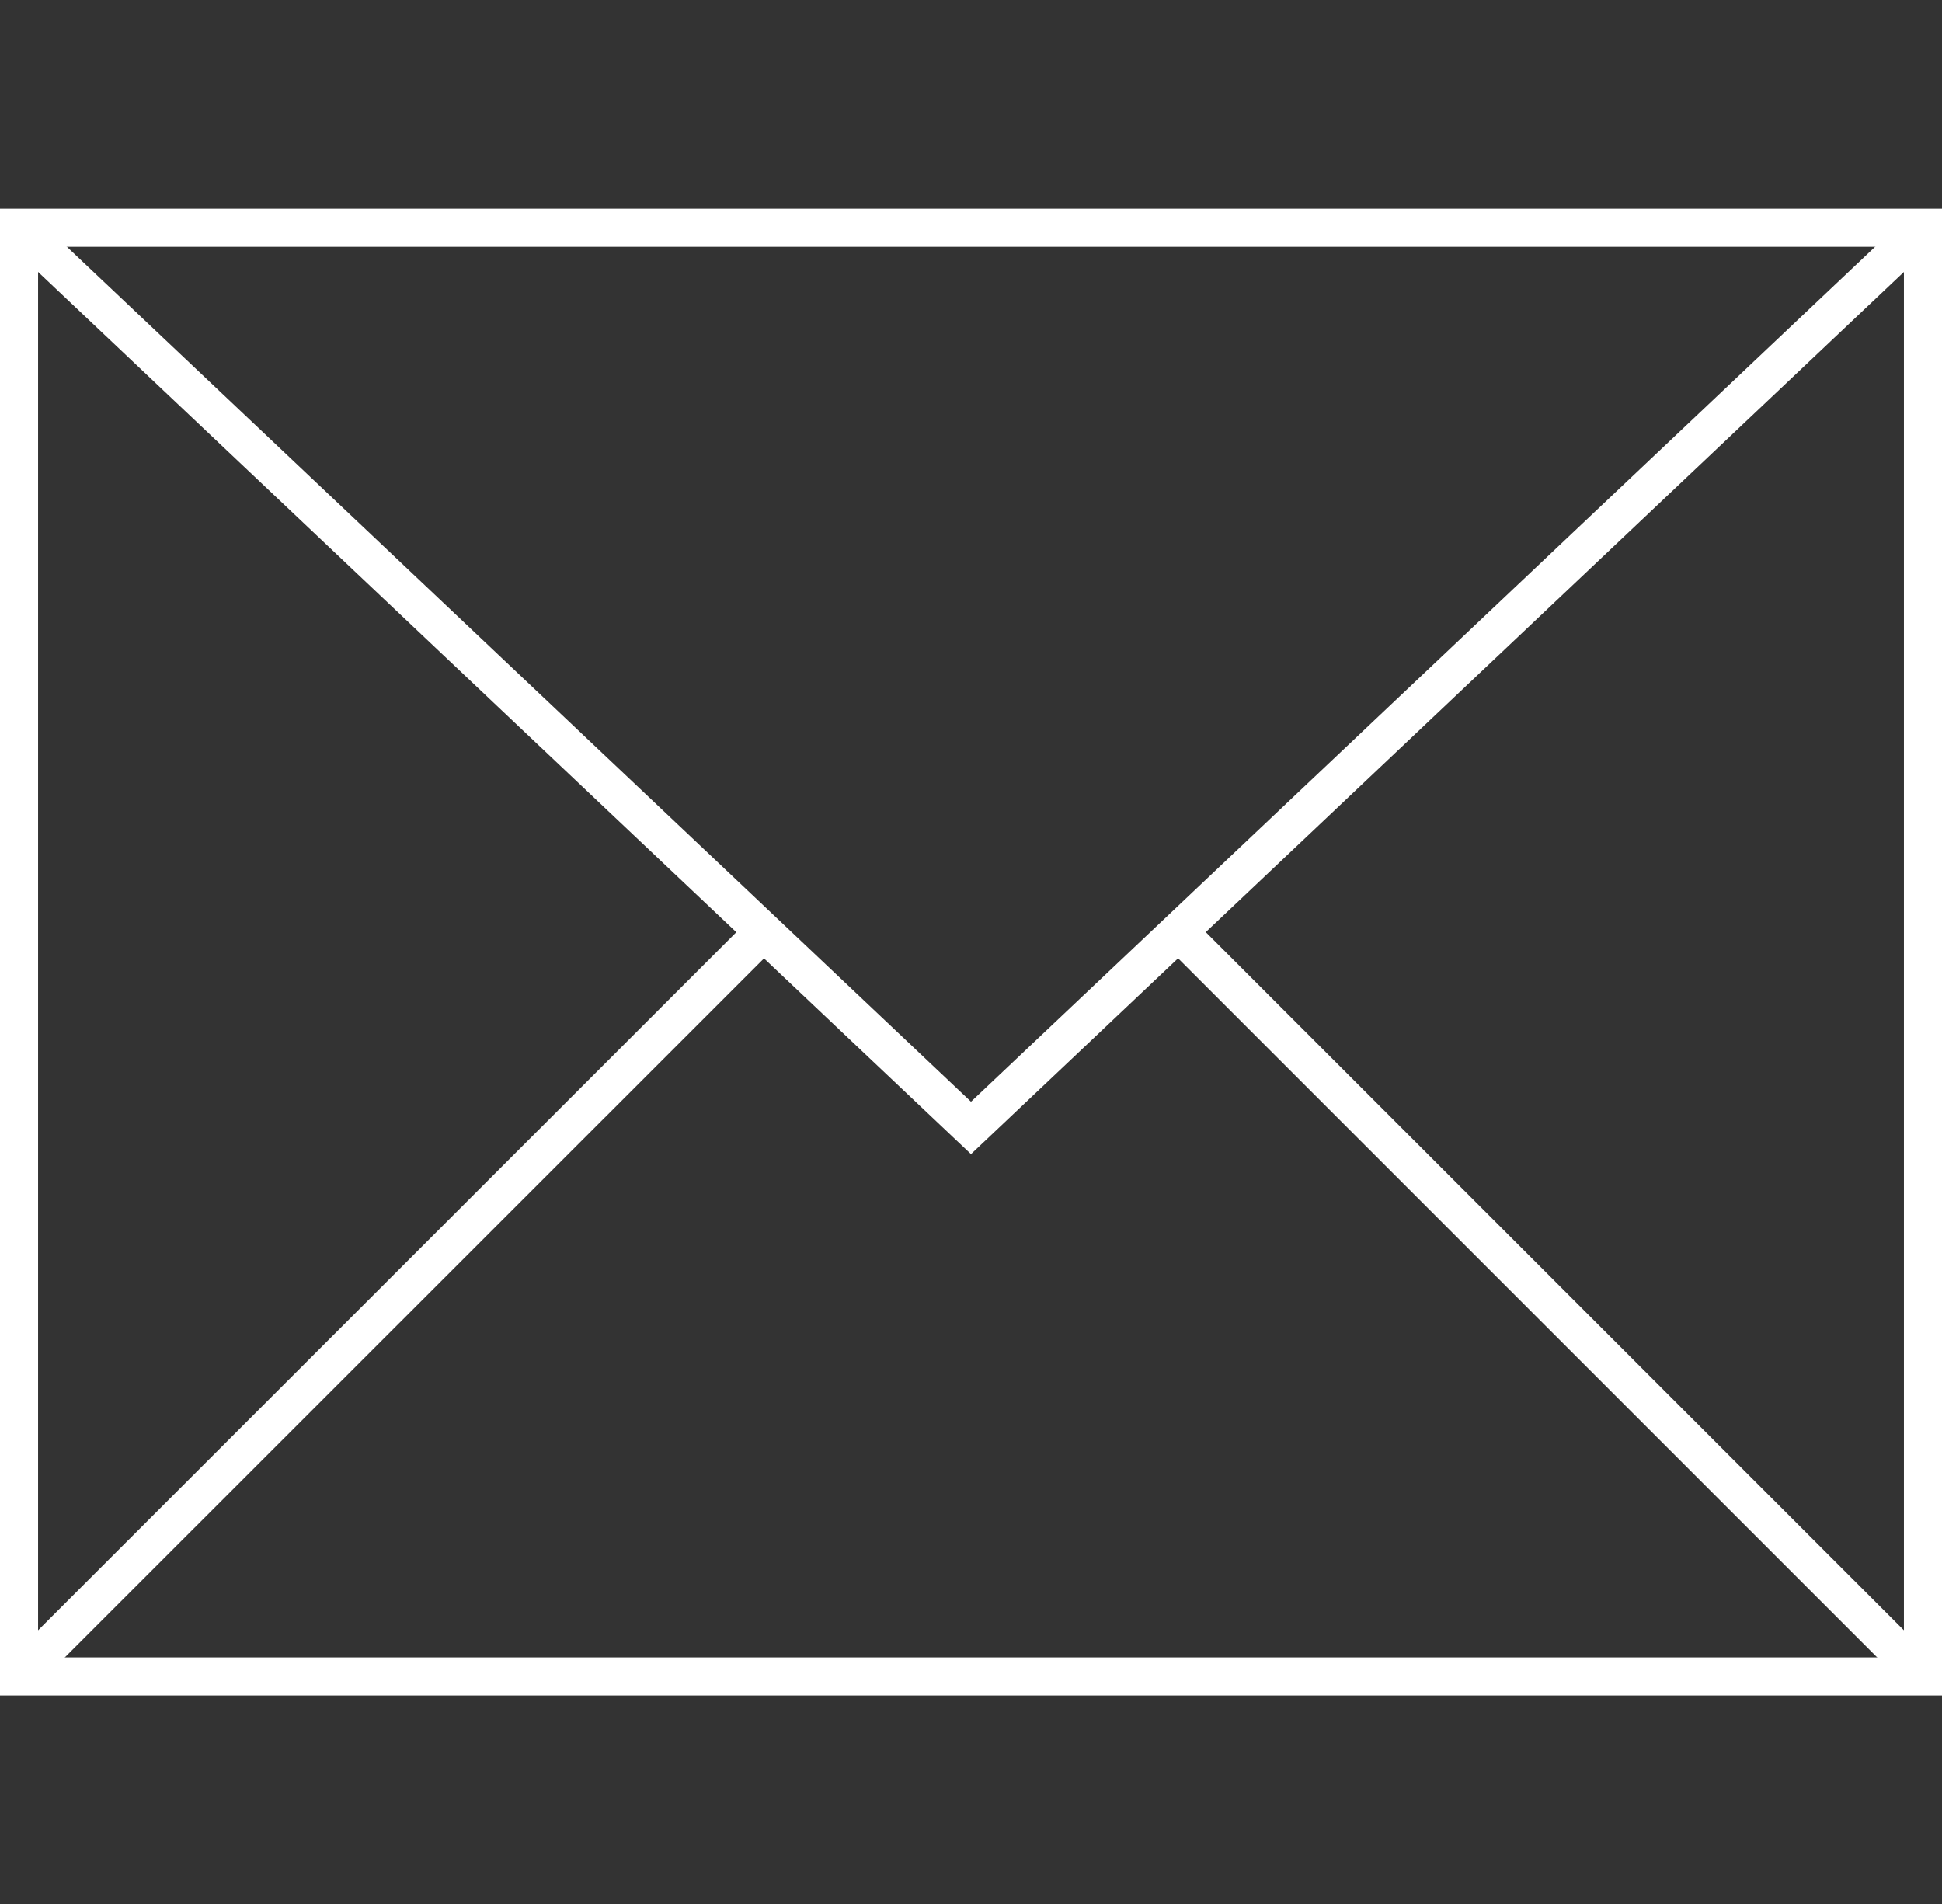 <svg xmlns="http://www.w3.org/2000/svg" viewBox="0 0 102 100"><rect x="0" y="0" width="102" height="100" fill="#333333" stroke="none"/><defs><style>.cls-1,.cls-2{fill:none;}.cls-1{stroke:#fff;stroke-miterlimit:10;stroke-width:2px;}</style></defs><title>Asset 8</title><g id="Layer_2" data-name="Layer 2"><g id="Layer_1-2" data-name="Layer 1"><rect class="cls-1" x="1" y="11.96" width="100" height="76.09"/><polyline class="cls-1" points="1 11.96 51 59.24 101 11.96"/><line class="cls-1" x1="101" y1="88.04" x2="61.89" y2="48.93"/><line class="cls-1" x1="1" y1="88.04" x2="40.14" y2="48.91"/><rect class="cls-2" x="1" width="100" height="100"/></g></g></svg>